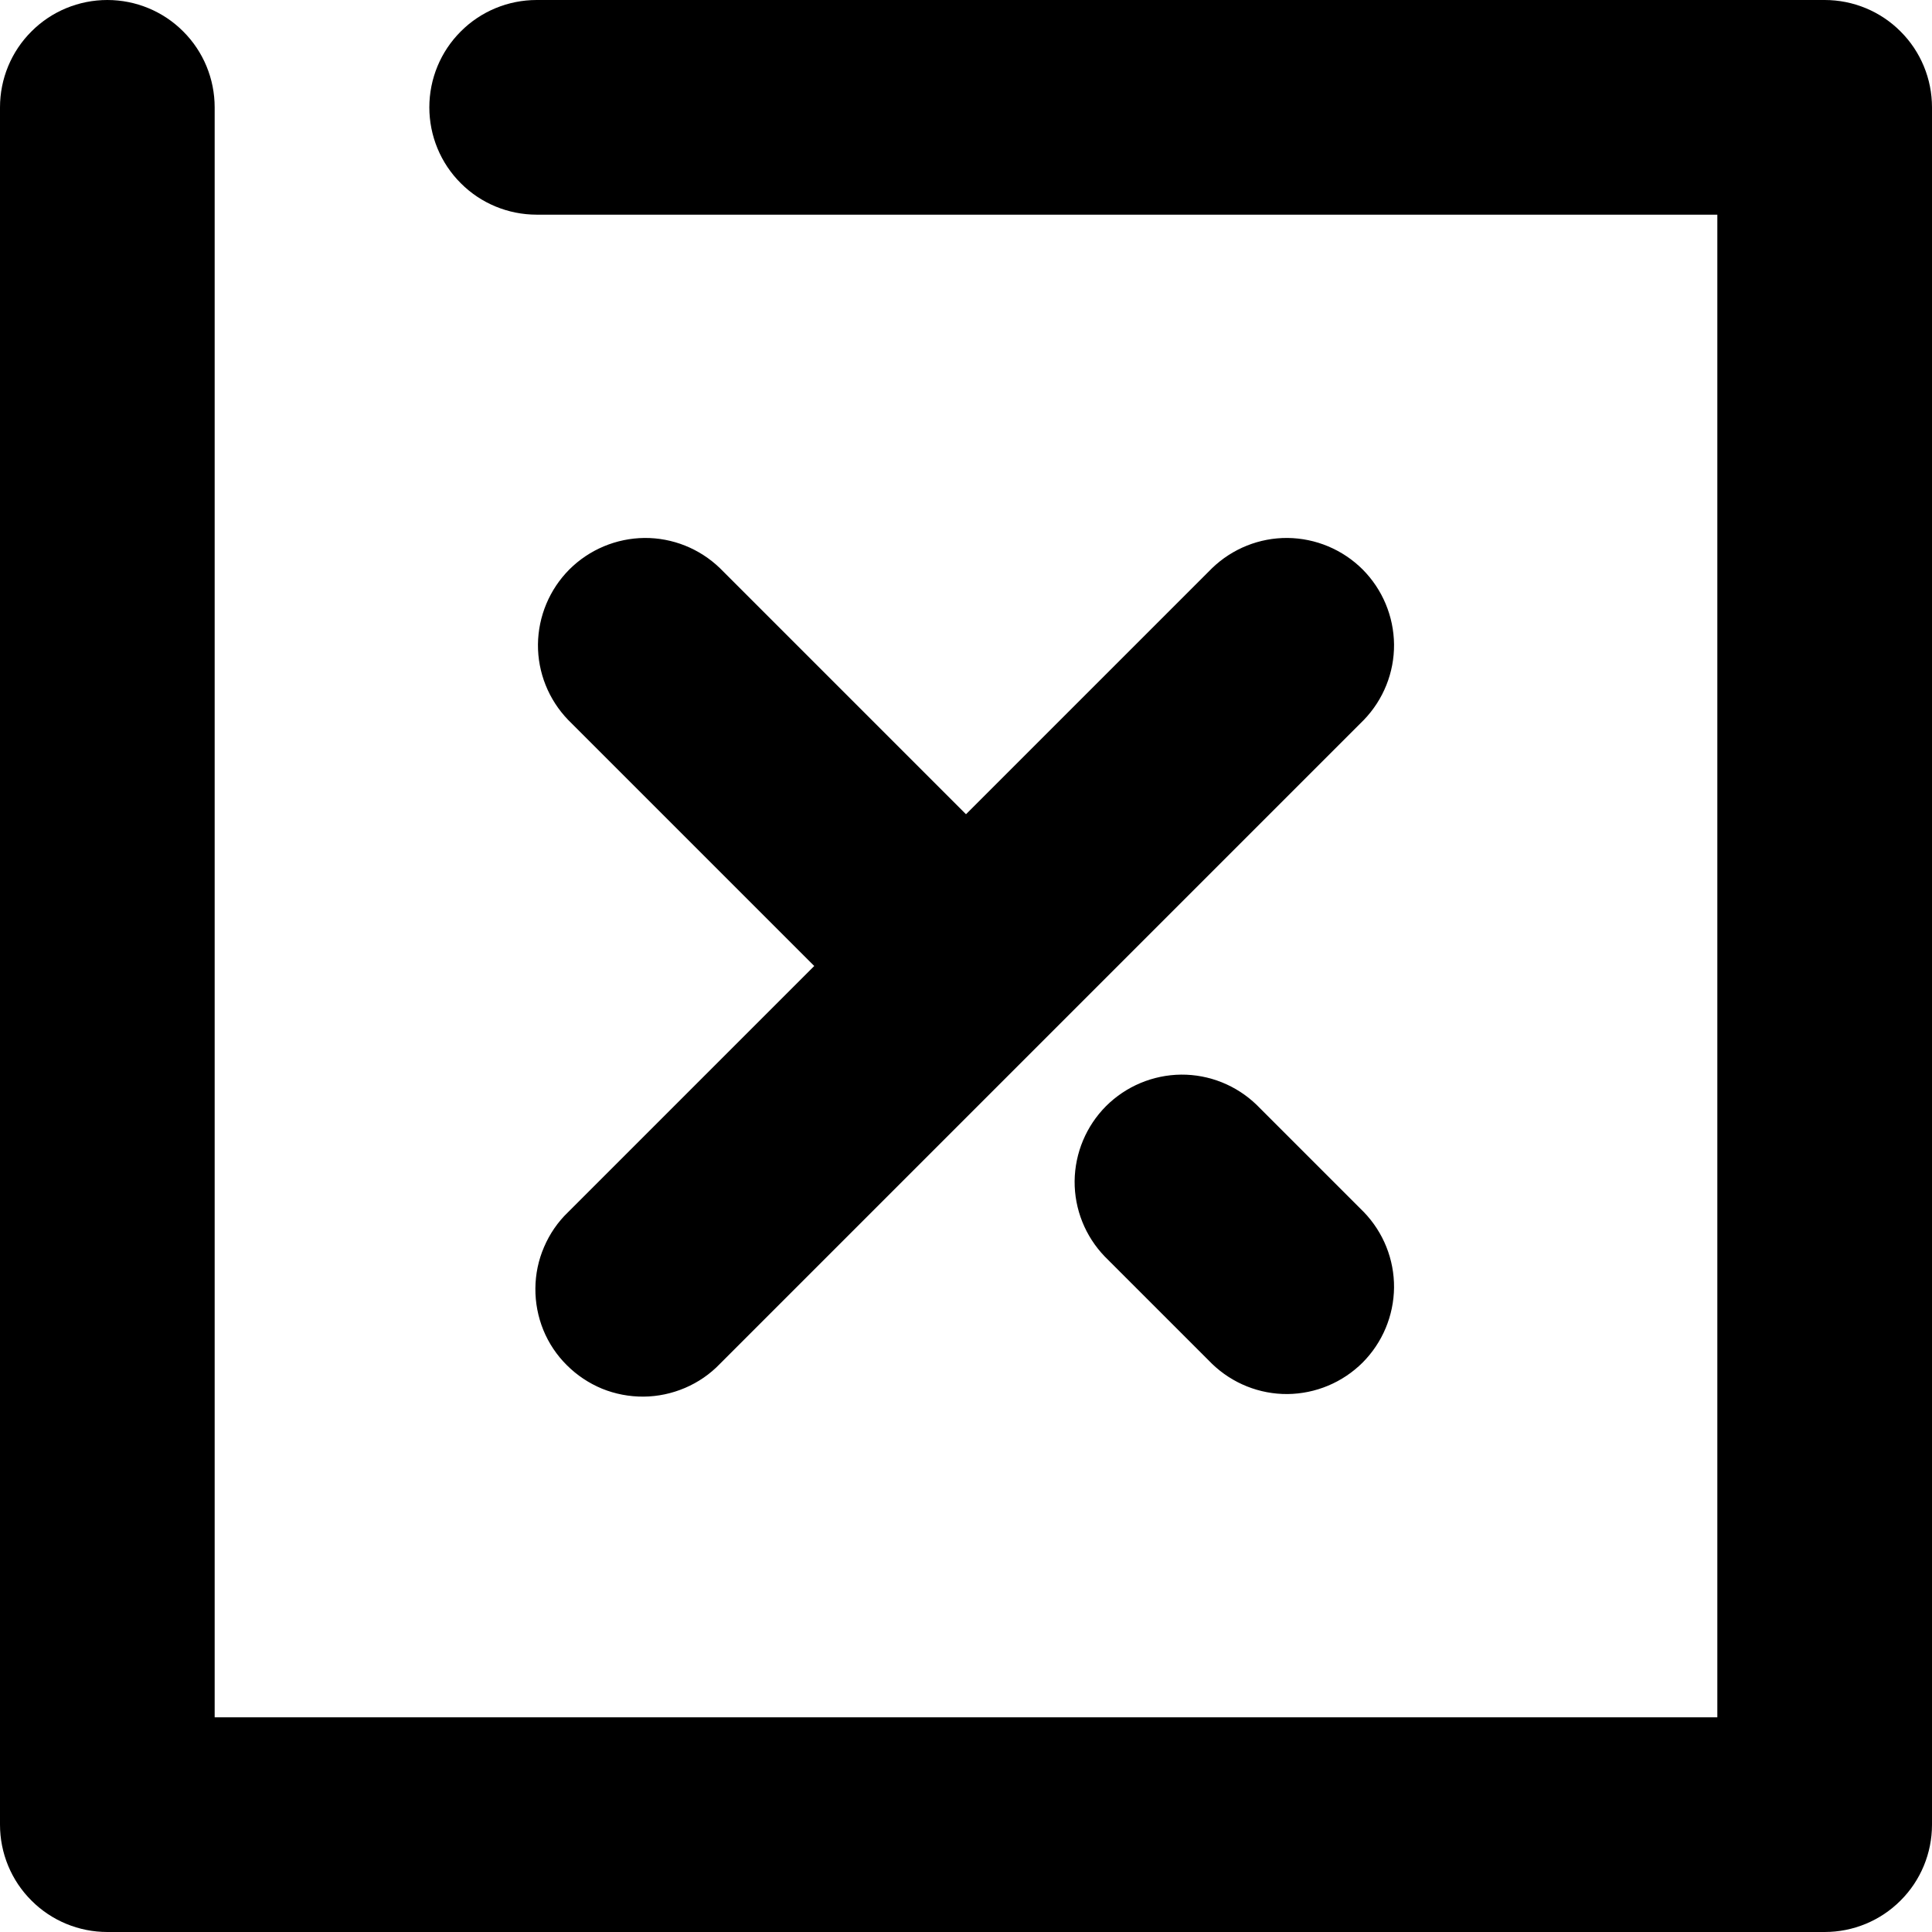 <svg width="18" height="18" viewBox="0 0 18 18" xmlns="http://www.w3.org/2000/svg">
<path d="M9 7.586L11.293 5.293C11.482 5.111 11.734 5.01 11.996 5.012C12.259 5.015 12.509 5.12 12.695 5.305C12.88 5.491 12.985 5.741 12.988 6.004C12.99 6.266 12.889 6.518 12.707 6.707L6.707 12.707C6.615 12.803 6.504 12.879 6.382 12.931C6.26 12.983 6.129 13.011 5.996 13.012C5.864 13.013 5.732 12.988 5.609 12.938C5.486 12.887 5.375 12.813 5.281 12.719C5.187 12.626 5.112 12.514 5.062 12.391C5.012 12.268 4.987 12.136 4.988 12.004C4.989 11.871 5.016 11.74 5.069 11.618C5.121 11.496 5.197 11.385 5.293 11.293L7.586 9L5.293 6.707C5.111 6.518 5.01 6.266 5.012 6.004C5.015 5.741 5.12 5.491 5.305 5.305C5.491 5.12 5.741 5.015 6.004 5.012C6.266 5.01 6.518 5.111 6.707 5.293L9 7.586ZM16 2H5C4.735 2 4.48 1.895 4.293 1.707C4.105 1.52 4 1.265 4 1C4 0.735 4.105 0.48 4.293 0.293C4.48 0.105 4.735 0 5 0H17C17.265 0 17.52 0.105 17.707 0.293C17.895 0.48 18 0.735 18 1V17C18 17.265 17.895 17.52 17.707 17.707C17.52 17.895 17.265 18 17 18H1C0.735 18 0.48 17.895 0.293 17.707C0.105 17.52 0 17.265 0 17V1C0 0.735 0.105 0.48 0.293 0.293C0.48 0.105 0.735 0 1 0C1.265 0 1.52 0.105 1.707 0.293C1.895 0.48 2 0.735 2 1V16H16V2ZM10.293 11.707C10.111 11.518 10.01 11.266 10.012 11.004C10.015 10.741 10.12 10.491 10.305 10.305C10.491 10.12 10.741 10.015 11.004 10.012C11.266 10.01 11.518 10.111 11.707 10.293L12.707 11.293C12.889 11.482 12.99 11.734 12.988 11.996C12.985 12.259 12.88 12.509 12.695 12.695C12.509 12.88 12.259 12.985 11.996 12.988C11.734 12.99 11.482 12.889 11.293 12.707L10.293 11.707Z"/>
</svg>
